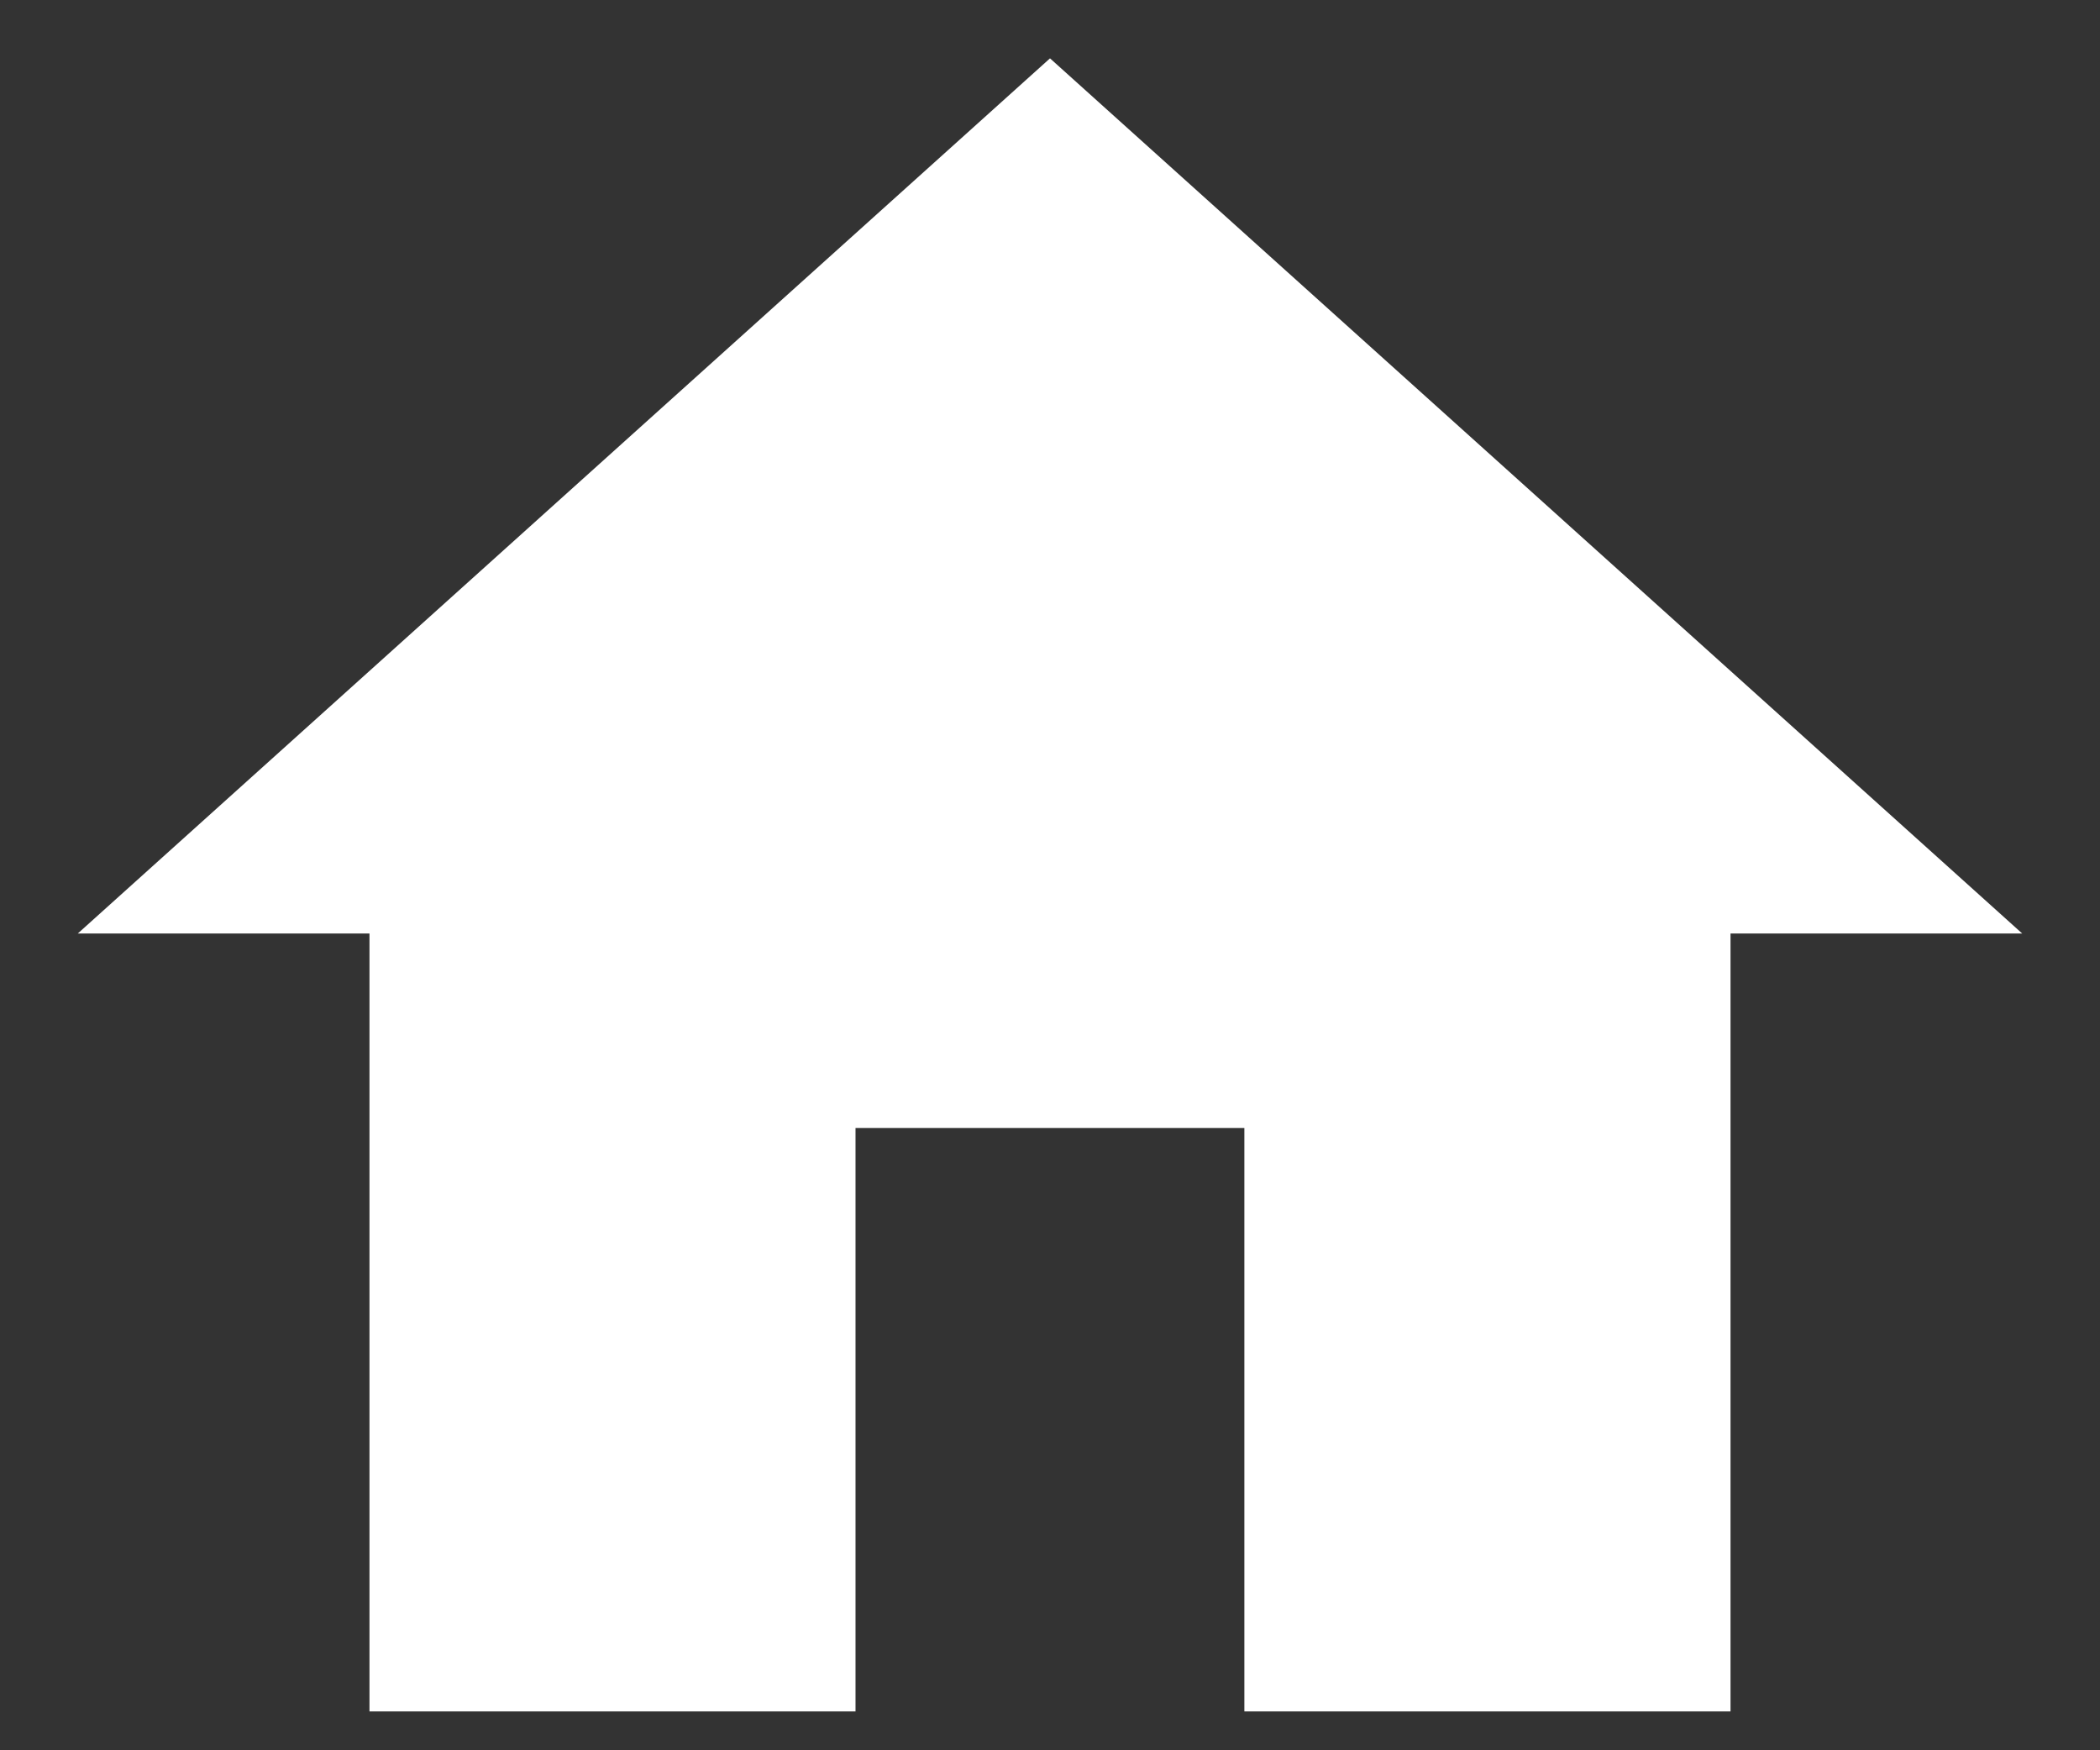 <svg width="18" height="15" viewBox="0 0 18 15" fill="none" xmlns="http://www.w3.org/2000/svg">
<rect x="0" y="0" width="18" height="15" fill="#333333" stroke="none"/>
<path d="M7.333 14.667V9.667H10.666V14.667H14.833V8H17.333L9 0.5L0.667 8H3.167V14.667H7.333Z" fill="white"/>
</svg>
